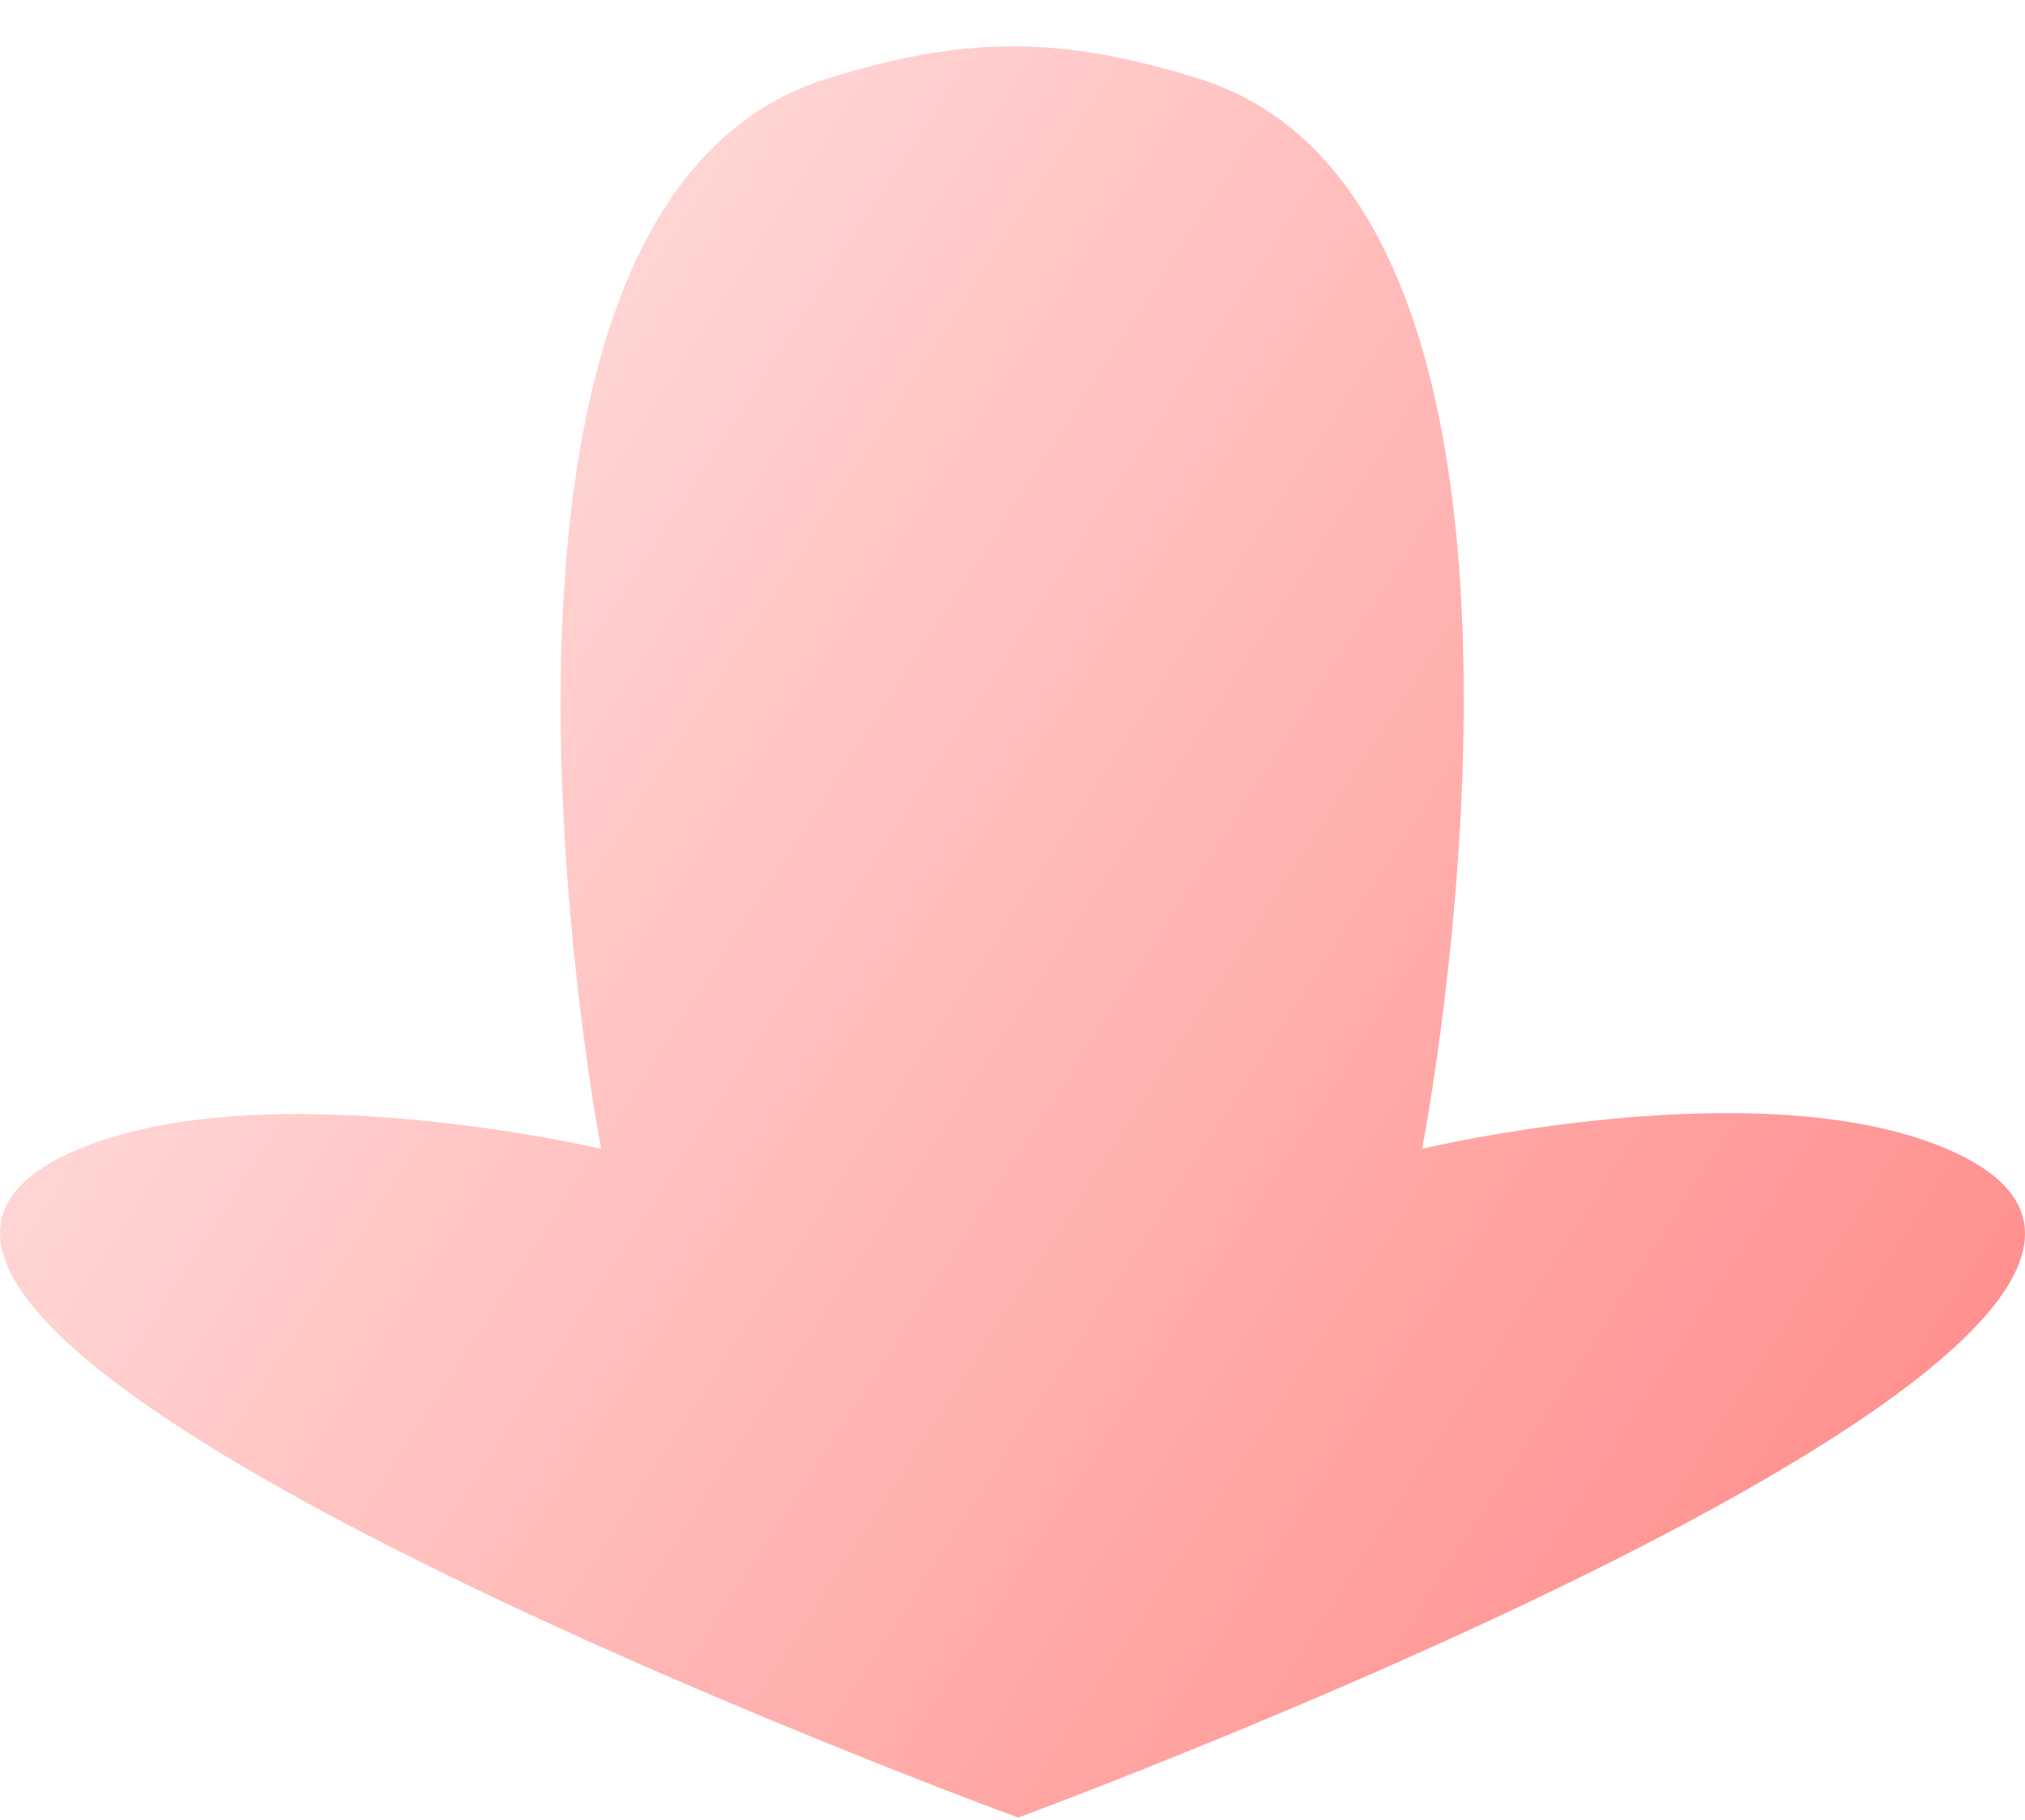 <svg width="79" height="71" viewBox="0 0 79 71" fill="none" xmlns="http://www.w3.org/2000/svg">
<g filter="url(#filter0_bi_115_360)">
<path d="M23.453 44.001C23.453 44.001 16.345 7.208 32.252 2.255C37.67 0.568 41.365 0.566 46.782 2.255C62.679 7.213 55.479 44.001 55.479 44.001C55.479 44.001 68.592 40.865 75.943 44.001C91.977 50.842 39.722 70.092 39.722 70.092C39.722 70.092 -13.123 50.748 3.092 44.001C10.433 40.946 23.453 44.001 23.453 44.001Z" fill="url(#paint0_linear_115_360)" fill-opacity="0.9"/>
</g>
<defs>
<filter id="filter0_bi_115_360" x="-8.185" y="-7.196" width="95.371" height="85.474" filterUnits="userSpaceOnUse" color-interpolation-filters="sRGB">
<feFlood flood-opacity="0" result="BackgroundImageFix"/>
<feGaussianBlur in="BackgroundImageFix" stdDeviation="4.093"/>
<feComposite in2="SourceAlpha" operator="in" result="effect1_backgroundBlur_115_360"/>
<feBlend mode="normal" in="SourceGraphic" in2="effect1_backgroundBlur_115_360" result="shape"/>
<feColorMatrix in="SourceAlpha" type="matrix" values="0 0 0 0 0 0 0 0 0 0 0 0 0 0 0 0 0 0 127 0" result="hardAlpha"/>
<feOffset dy="0.819"/>
<feGaussianBlur stdDeviation="1.023"/>
<feComposite in2="hardAlpha" operator="arithmetic" k2="-1" k3="1"/>
<feColorMatrix type="matrix" values="0 0 0 0 0 0 0 0 0 0 0 0 0 0 0 0 0 0 0.25 0"/>
<feBlend mode="normal" in2="shape" result="effect2_innerShadow_115_360"/>
</filter>
<linearGradient id="paint0_linear_115_360" x1="-65" y1="-10" x2="102" y2="98" gradientUnits="userSpaceOnUse">
<stop offset="0.222" stop-color="white"/>
<stop offset="0.94" stop-color="#FF5F5C"/>
</linearGradient>
</defs>
</svg>
